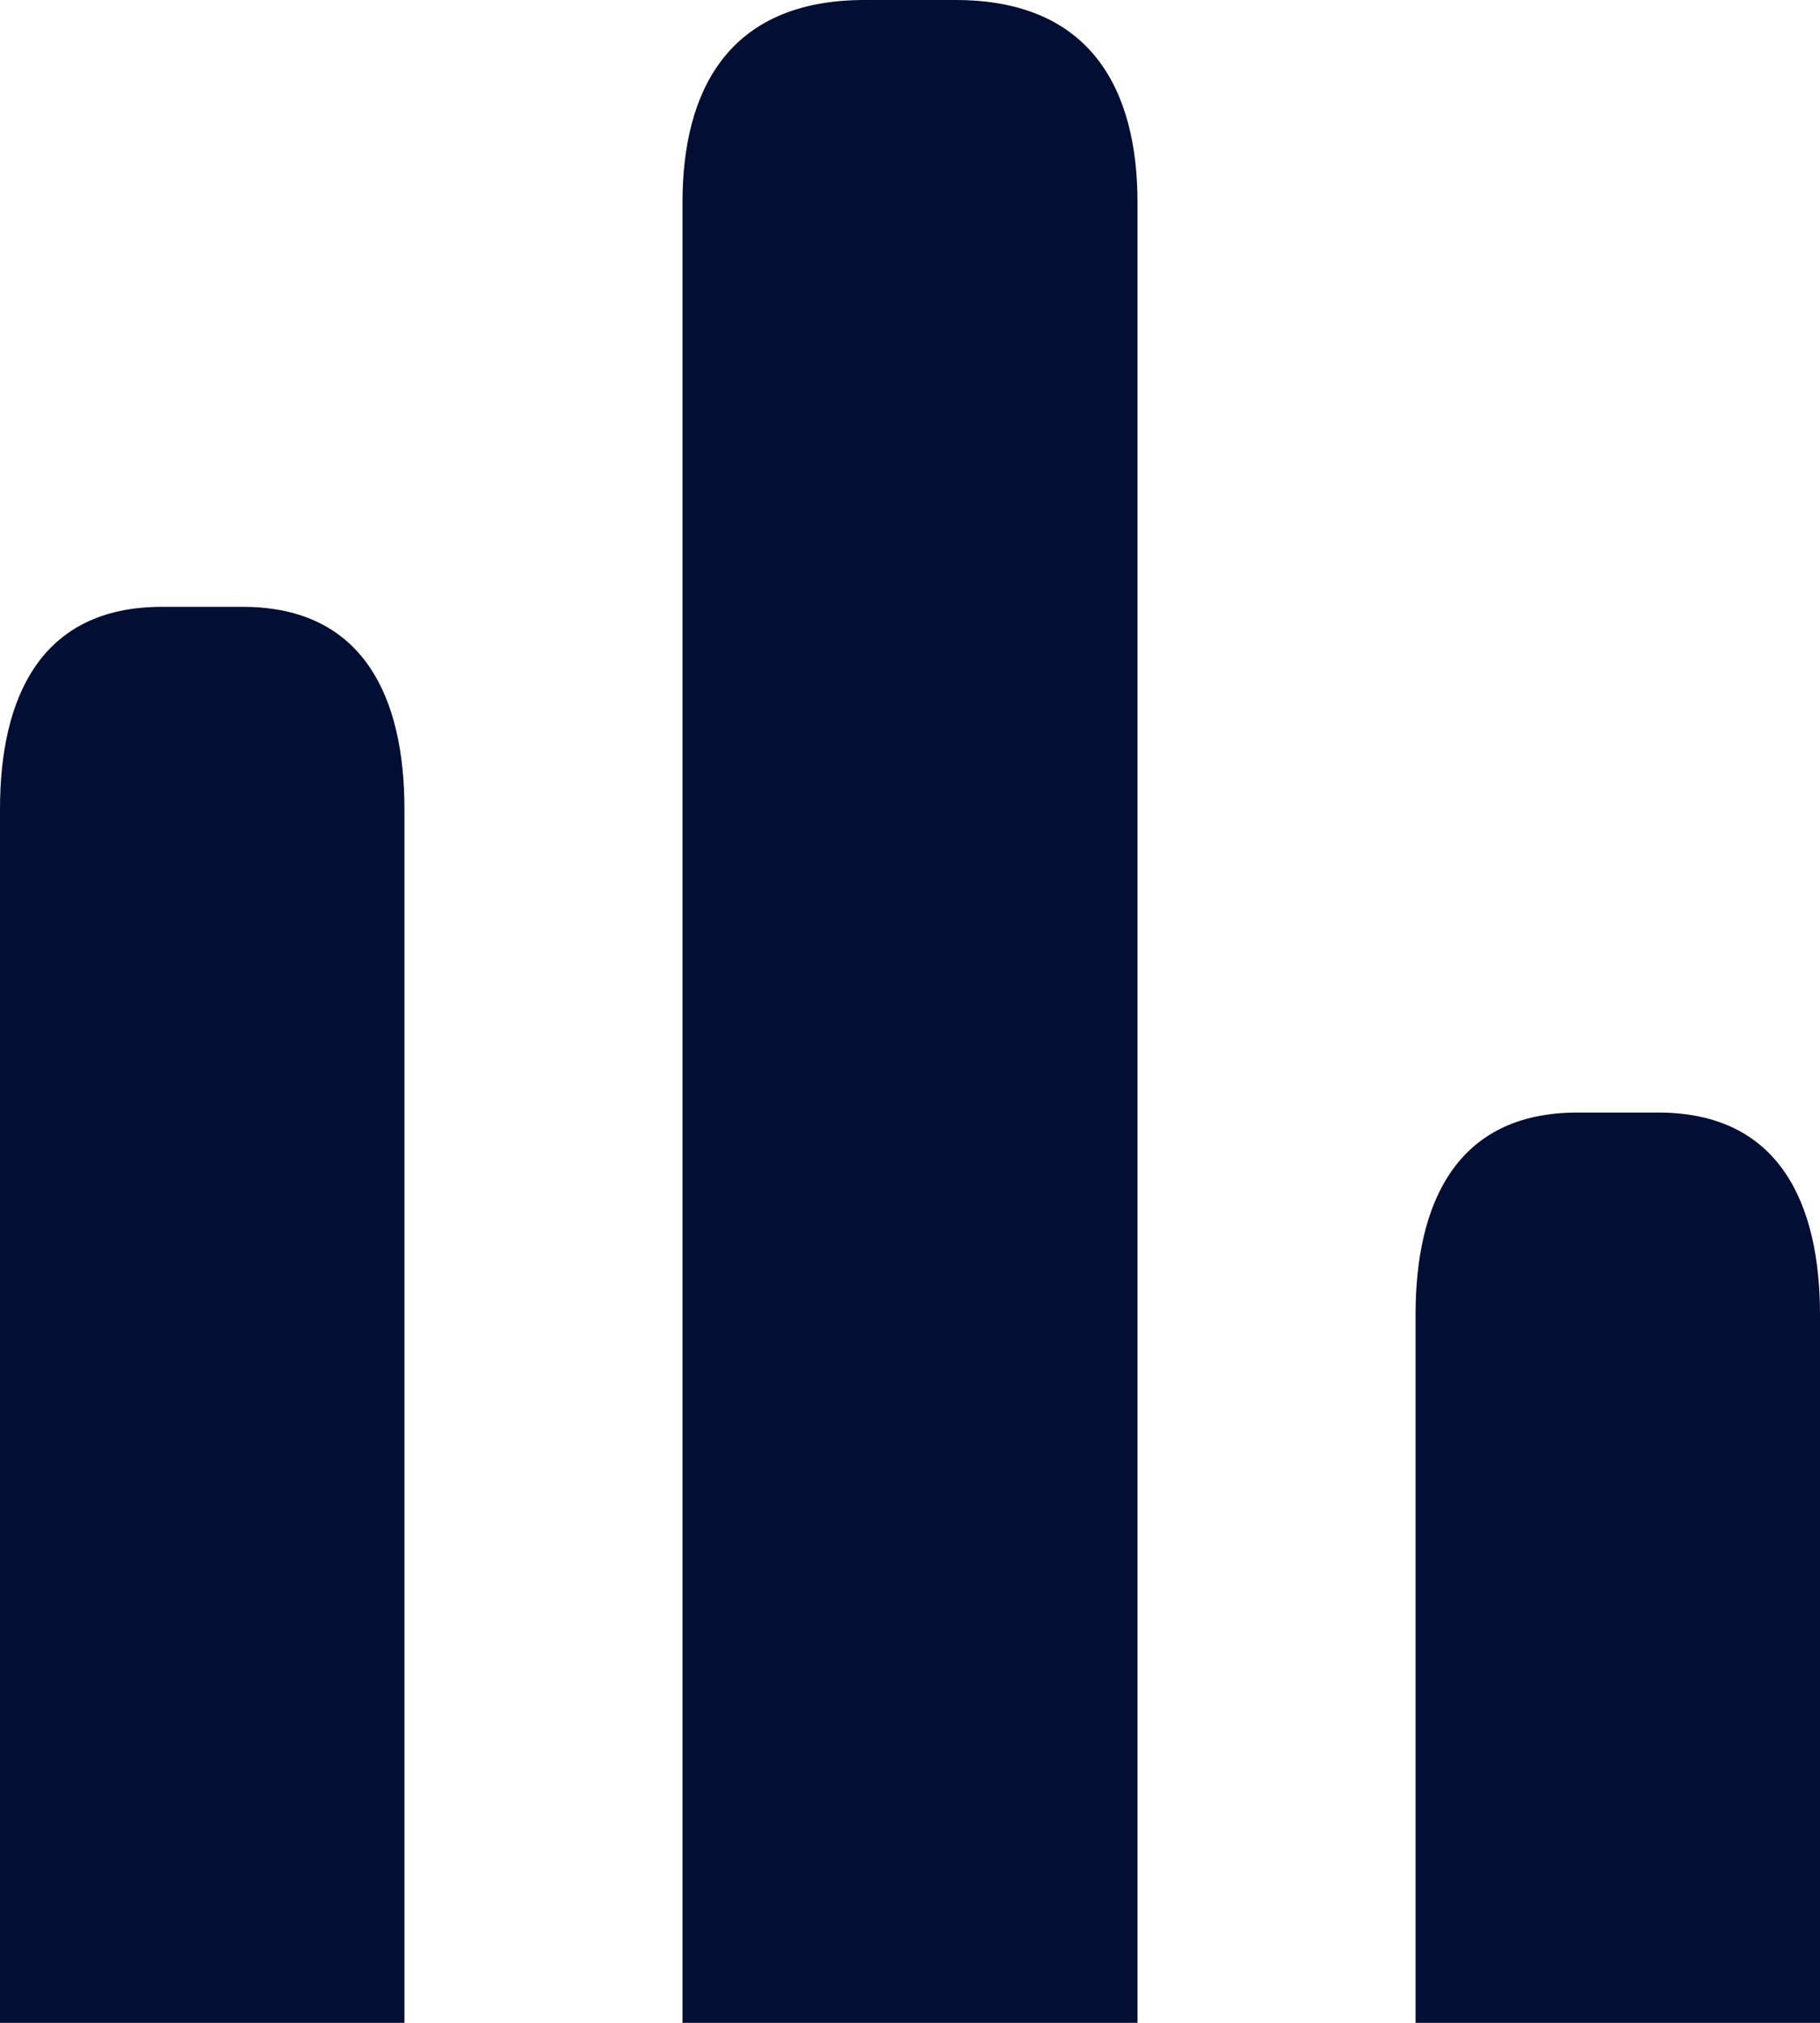 <svg width="18" height="20" viewBox="0 0 18 20" fill="none" xmlns="http://www.w3.org/2000/svg">
<path d="M6.75 2V20H11.25V2C11.25 0.9 10.8 0 9.45 0H8.55C7.2 0 6.75 0.9 6.75 2ZM0 8V20H4V8C4 6.9 3.6 6 2.4 6H1.6C0.4 6 0 6.9 0 8ZM14 13V20H18V13C18 11.9 17.6 11 16.4 11H15.6C14.4 11 14 11.9 14 13Z" fill="#020E33"/>
</svg>
